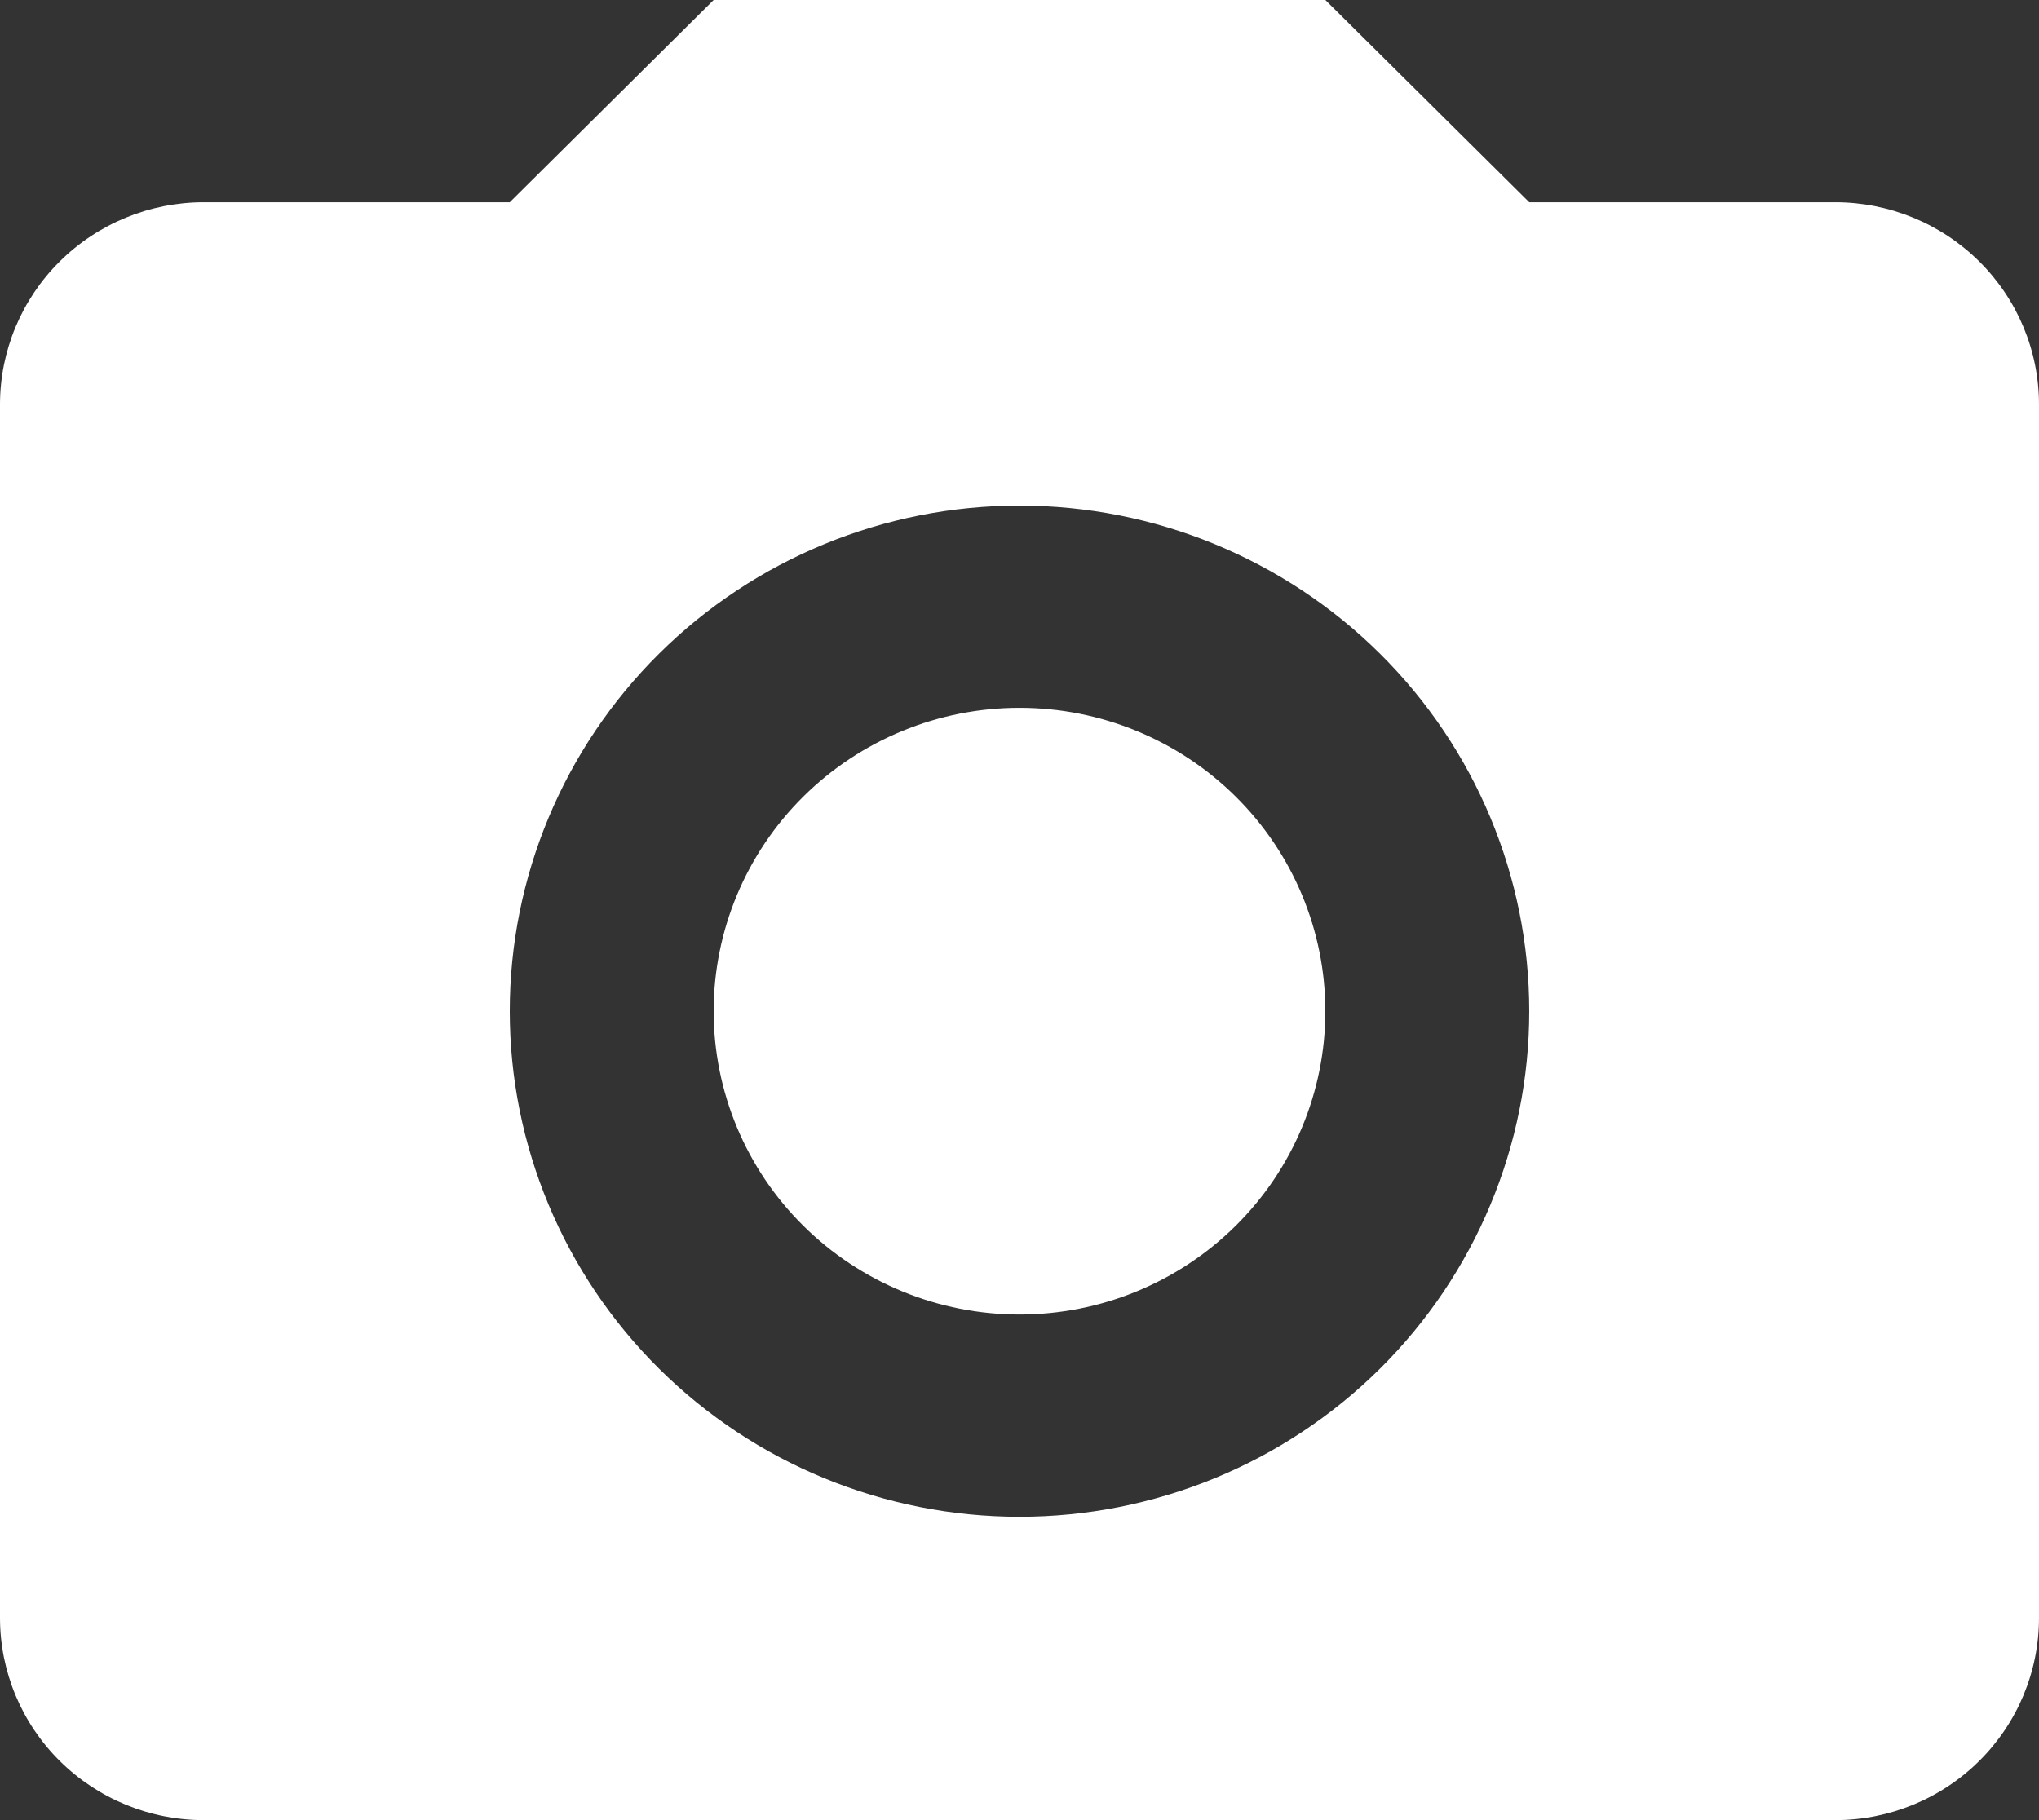 <svg width="56" height="50" viewBox="0 0 56 50" fill="none" xmlns="http://www.w3.org/2000/svg">
<rect x="0" y="0" width="56" height="50" fill="#333333" stroke="none"/>
<path d="M5.6 5.556H14L19.6 0H36.4L42 5.556H50.4C51.885 5.556 53.31 6.141 54.36 7.183C55.41 8.225 56 9.638 56 11.111V44.444C56 45.918 55.41 47.331 54.36 48.373C53.31 49.415 51.885 50 50.4 50H5.6C4.115 50 2.69 49.415 1.64 48.373C0.59 47.331 0 45.918 0 44.444V11.111C0 9.638 0.59 8.225 1.64 7.183C2.69 6.141 4.115 5.556 5.6 5.556ZM28 13.889C24.287 13.889 20.726 15.352 18.101 17.957C15.475 20.561 14 24.094 14 27.778C14 31.461 15.475 34.994 18.101 37.599C20.726 40.203 24.287 41.667 28 41.667C31.713 41.667 35.274 40.203 37.9 37.599C40.525 34.994 42 31.461 42 27.778C42 24.094 40.525 20.561 37.9 17.957C35.274 15.352 31.713 13.889 28 13.889ZM28 19.444C30.228 19.444 32.364 20.322 33.94 21.885C35.515 23.448 36.4 25.568 36.4 27.778C36.4 29.988 35.515 32.108 33.94 33.67C32.364 35.233 30.228 36.111 28 36.111C25.772 36.111 23.636 35.233 22.06 33.67C20.485 32.108 19.6 29.988 19.6 27.778C19.6 25.568 20.485 23.448 22.06 21.885C23.636 20.322 25.772 19.444 28 19.444Z" fill="white"/>
</svg>
